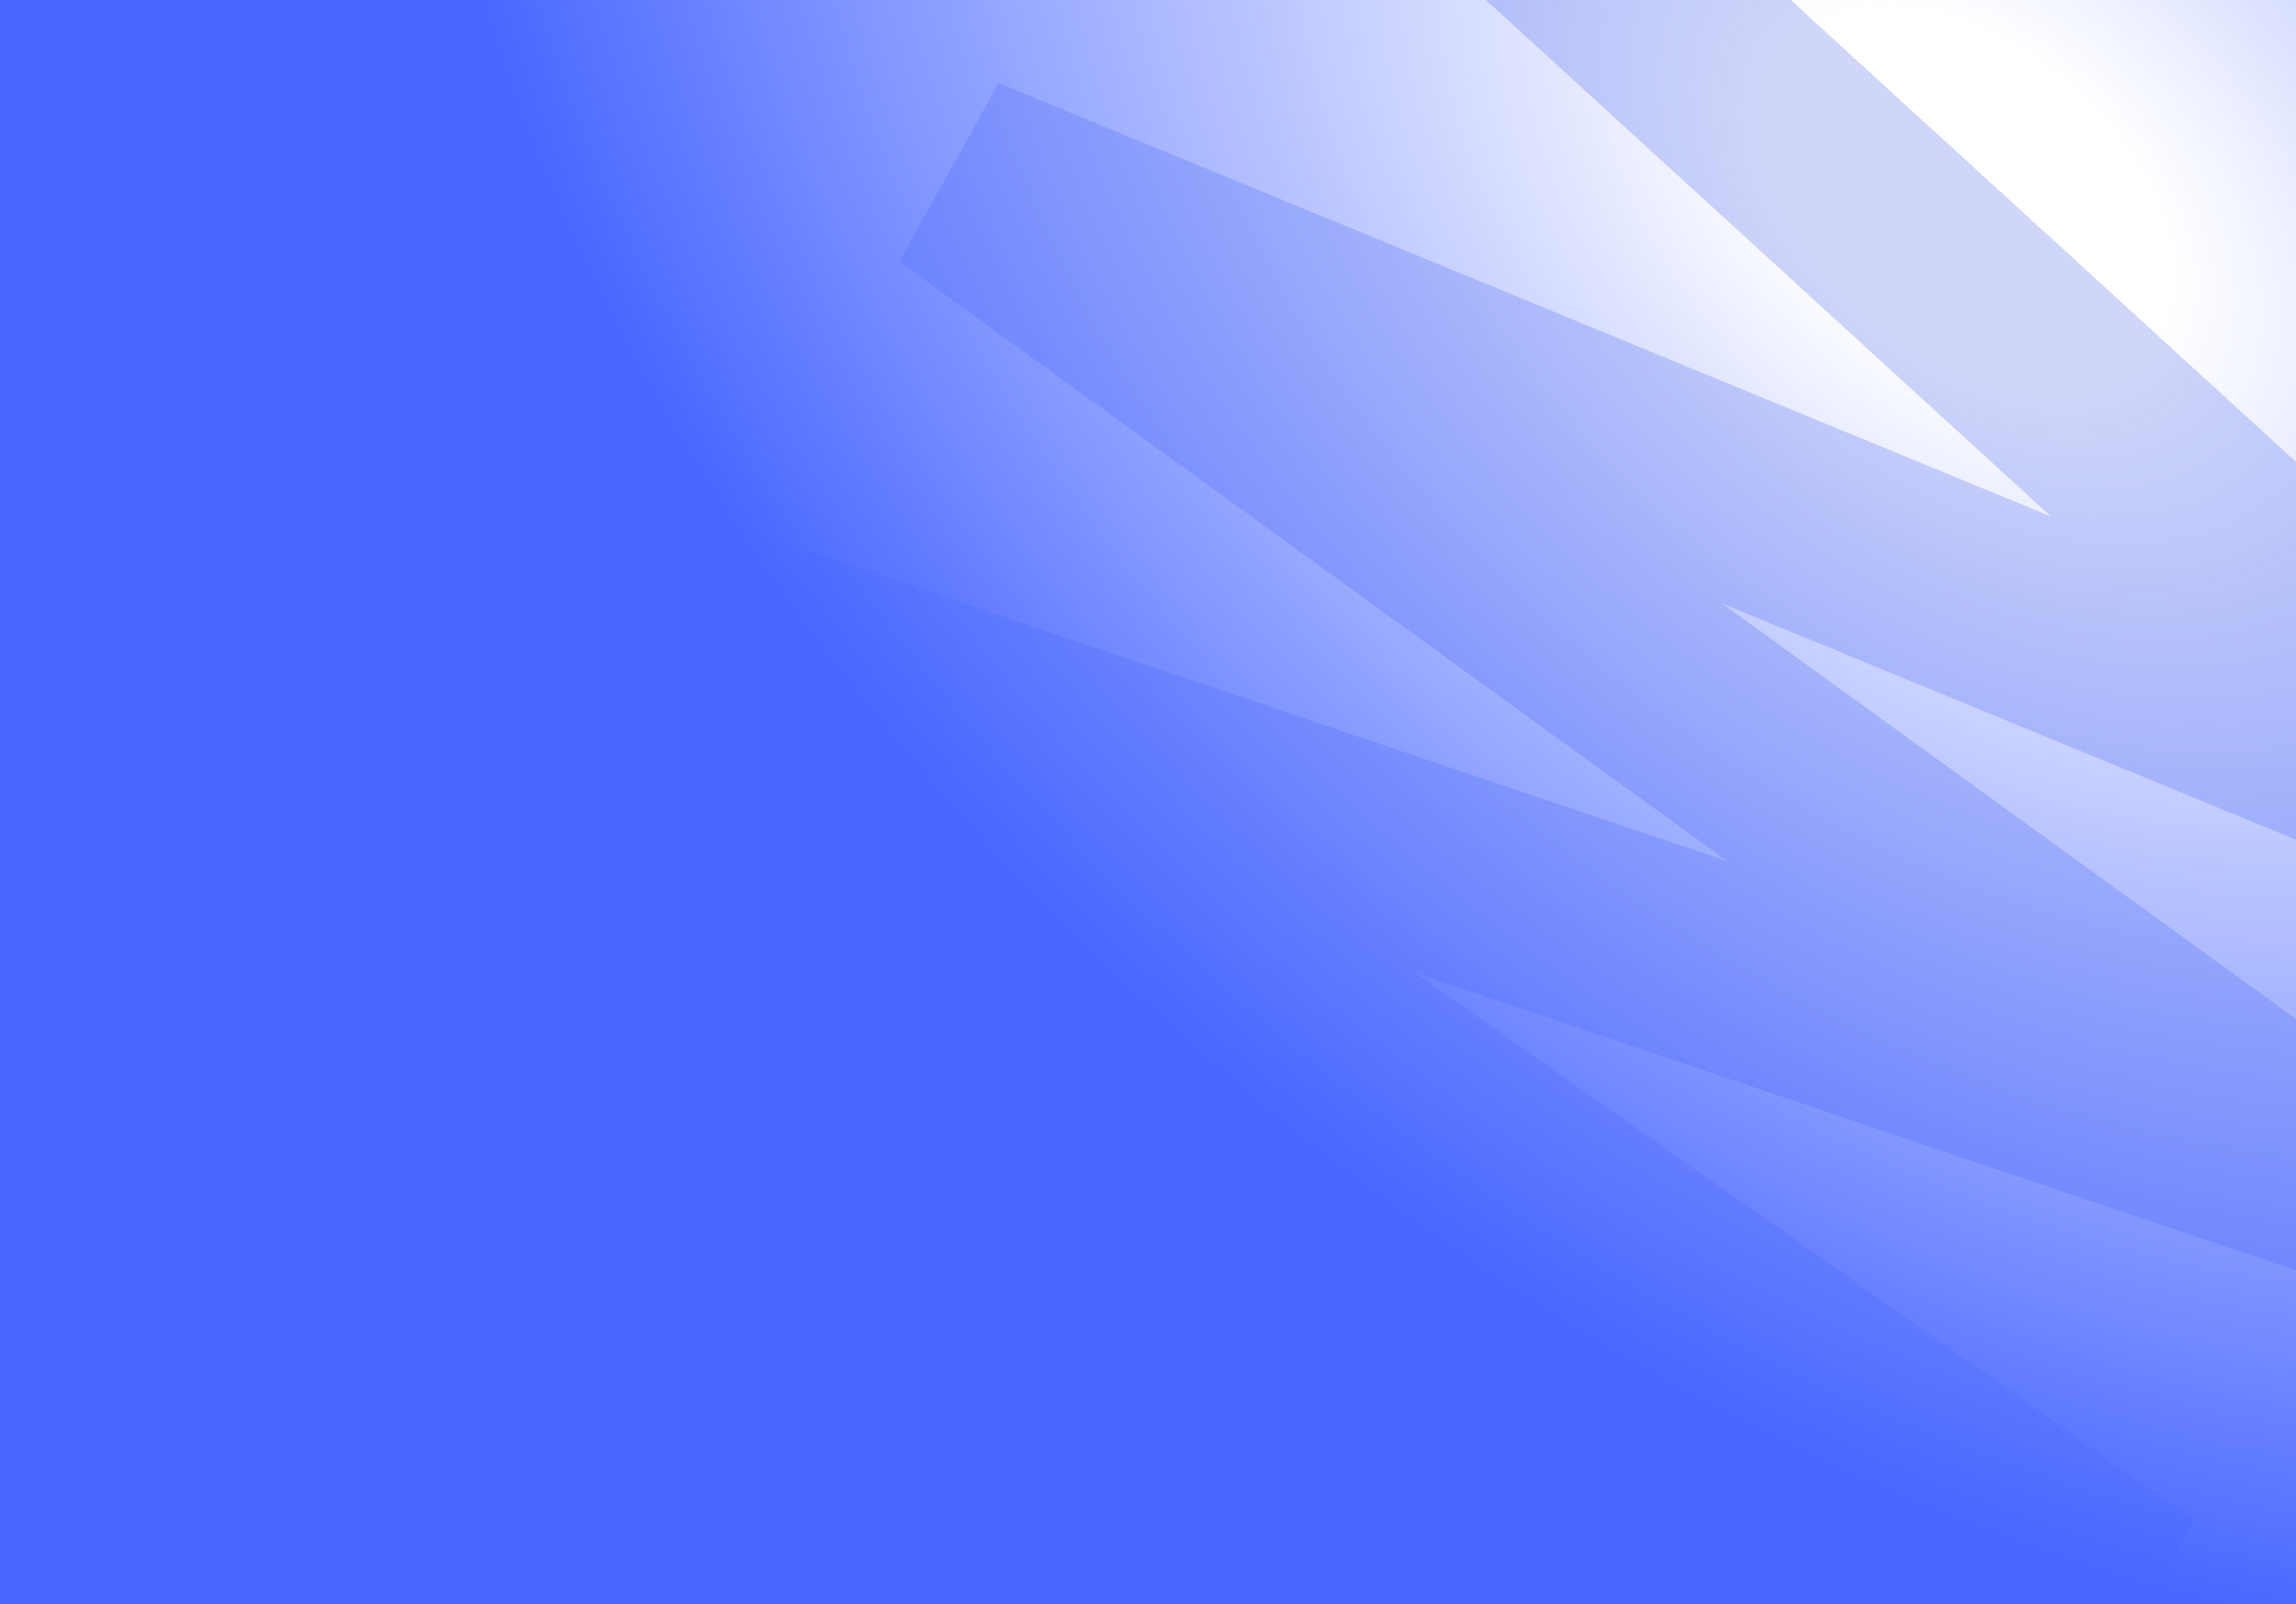 <svg width="335" height="234" viewBox="0 0 335 234" fill="none" xmlns="http://www.w3.org/2000/svg">
<path d="M227 -11L372 121.5L140 26L341 171.5L113 94.5L311.5 234L-38 105.5L149.5 229" stroke="#7589ED" stroke-opacity="0.35" stroke-width="30"/>
<rect width="335" height="234" fill="url(#paint0_radial_3_2)"/>
<defs>
<radialGradient id="paint0_radial_3_2" cx="0" cy="0" r="1" gradientUnits="userSpaceOnUse" gradientTransform="translate(289 31.2) rotate(129.331) scale(231.934 364.272)">
<stop offset="0.094" stop-color="#4967FF" stop-opacity="0"/>
<stop offset="0.721" stop-color="#4967FF"/>
</radialGradient>
</defs>
</svg>
